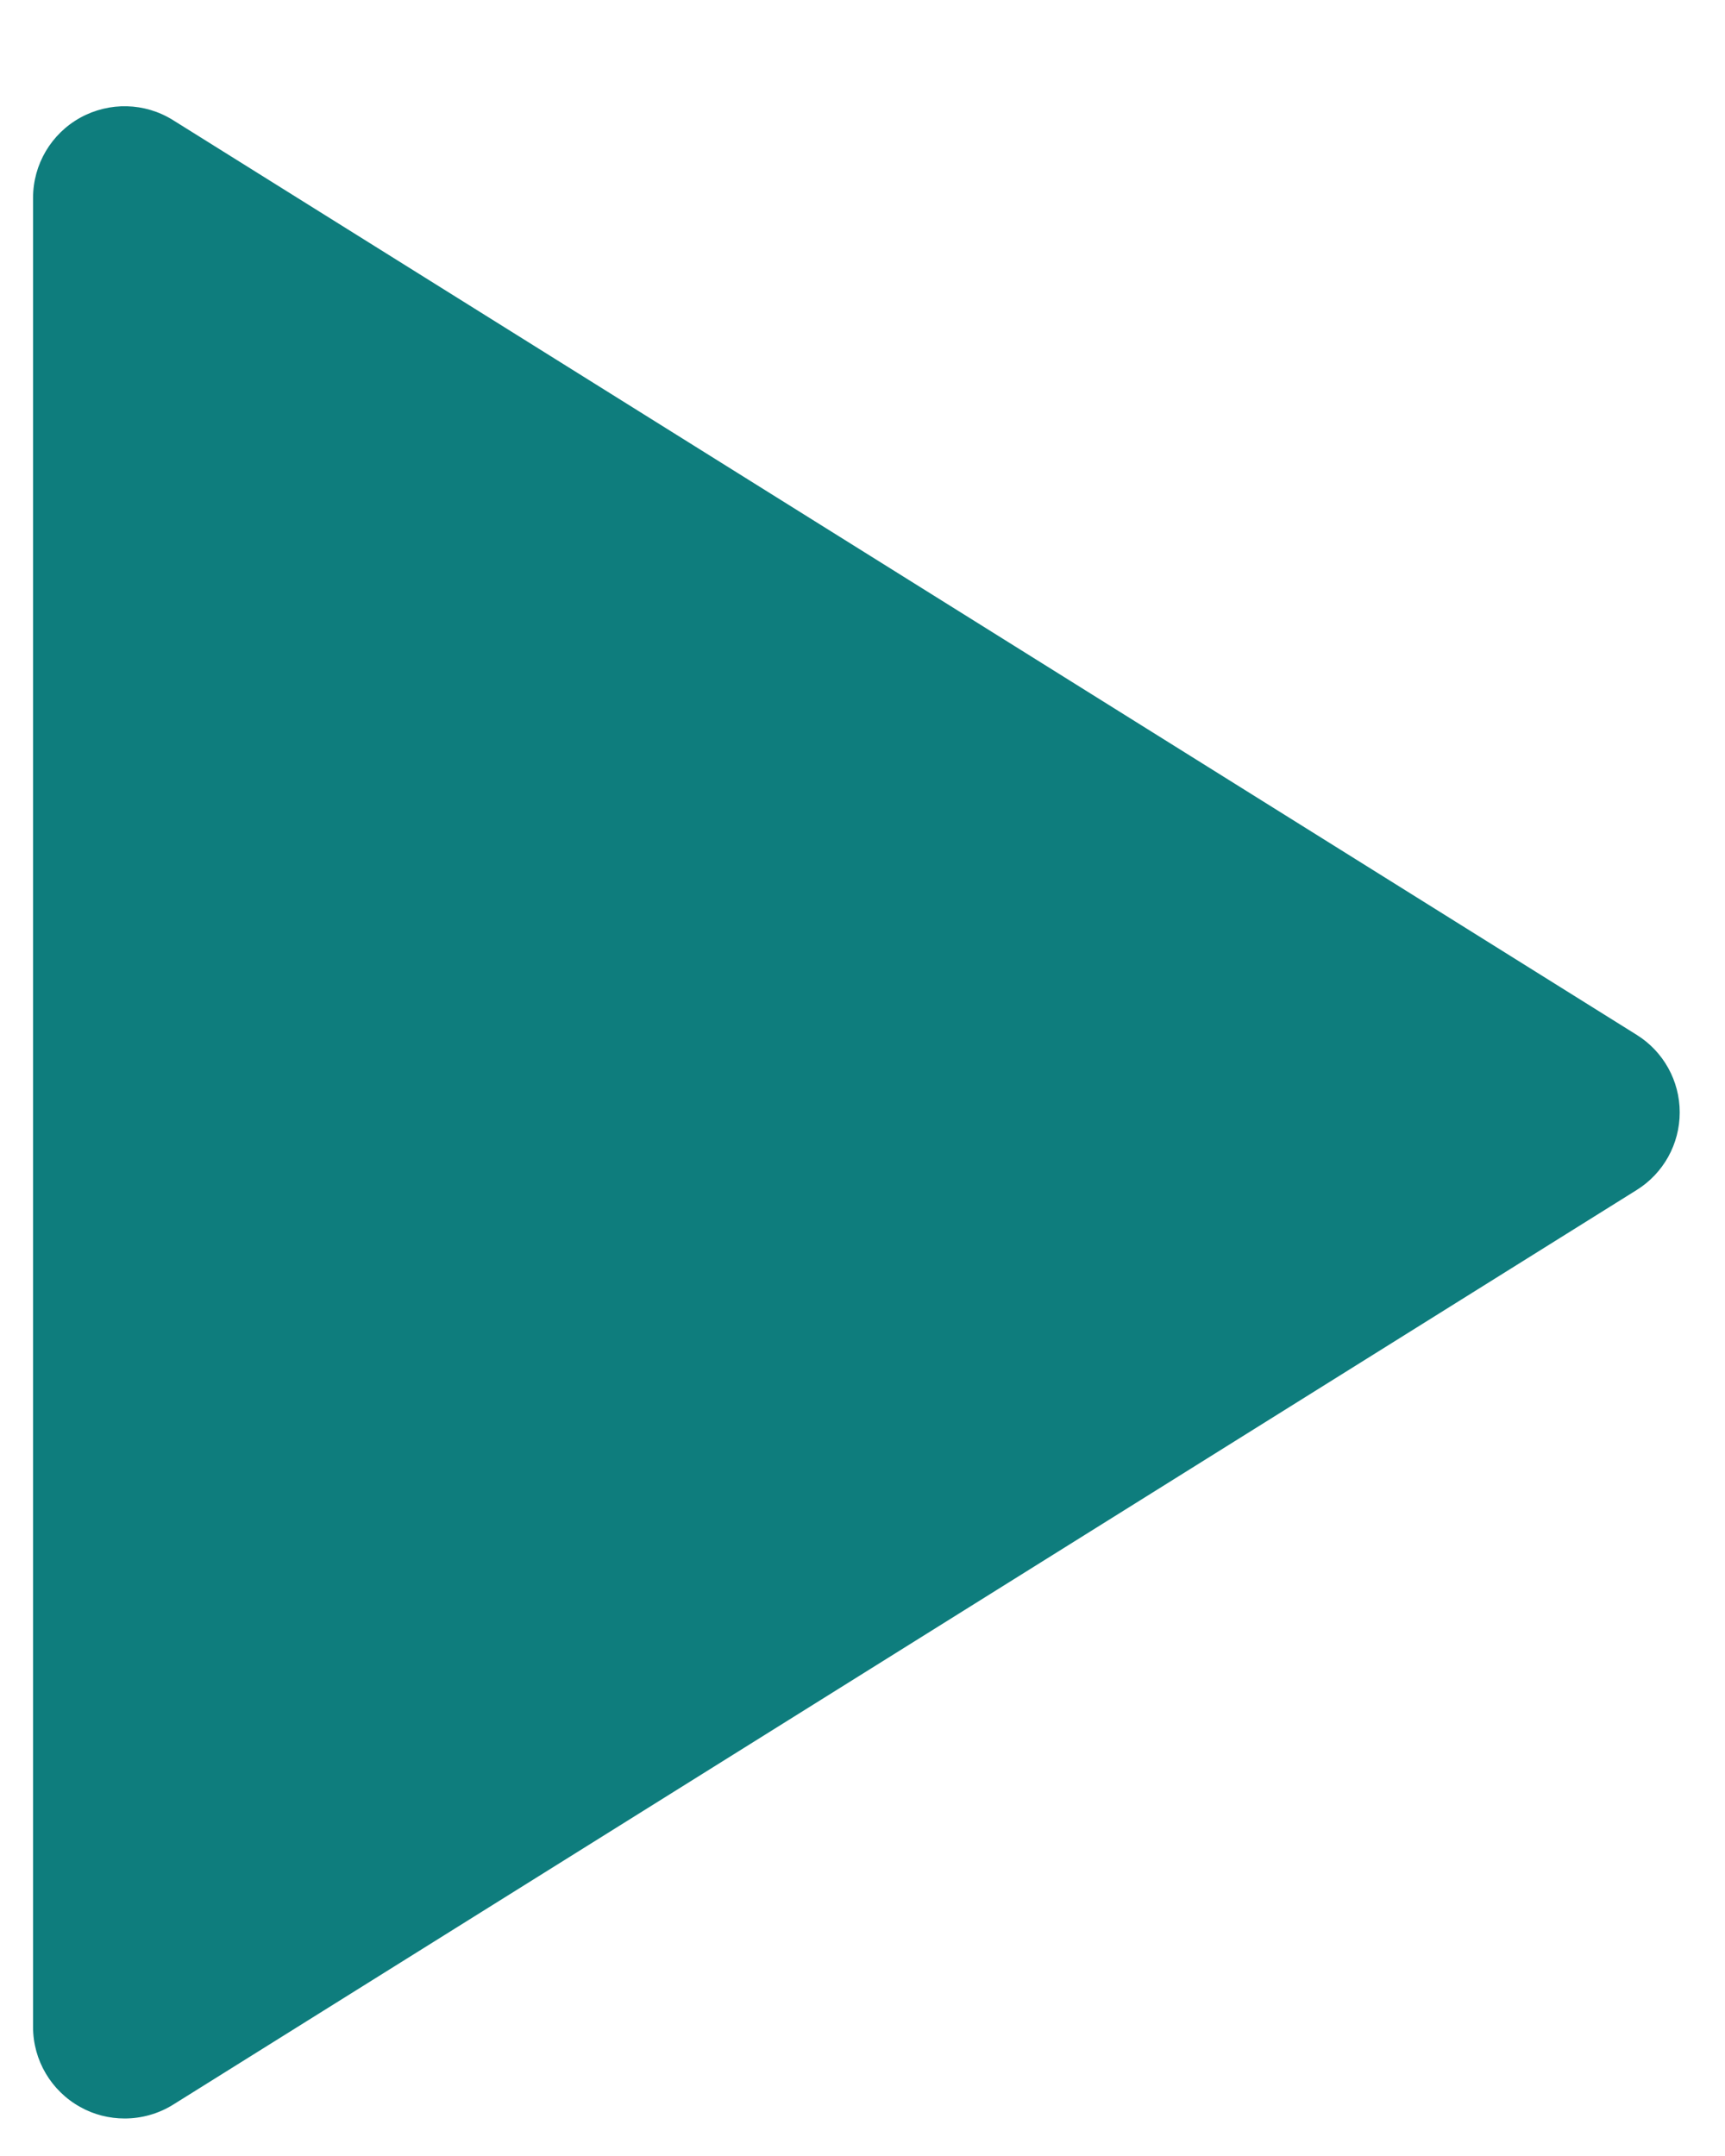 <svg width="12" height="15" viewBox="0 0 12 15" fill="none" xmlns="http://www.w3.org/2000/svg">
<path d="M0.558 14.659C0.654 14.713 0.761 14.739 0.867 14.739C0.984 14.739 1.101 14.707 1.204 14.643L11.386 8.279C11.572 8.163 11.685 7.959 11.685 7.739C11.685 7.52 11.572 7.316 11.386 7.2L1.204 0.836C1.008 0.713 0.761 0.707 0.558 0.819C0.356 0.931 0.23 1.144 0.23 1.376V14.103C0.23 14.334 0.356 14.547 0.558 14.659Z" fill="#0E7D7D"/>
</svg>
